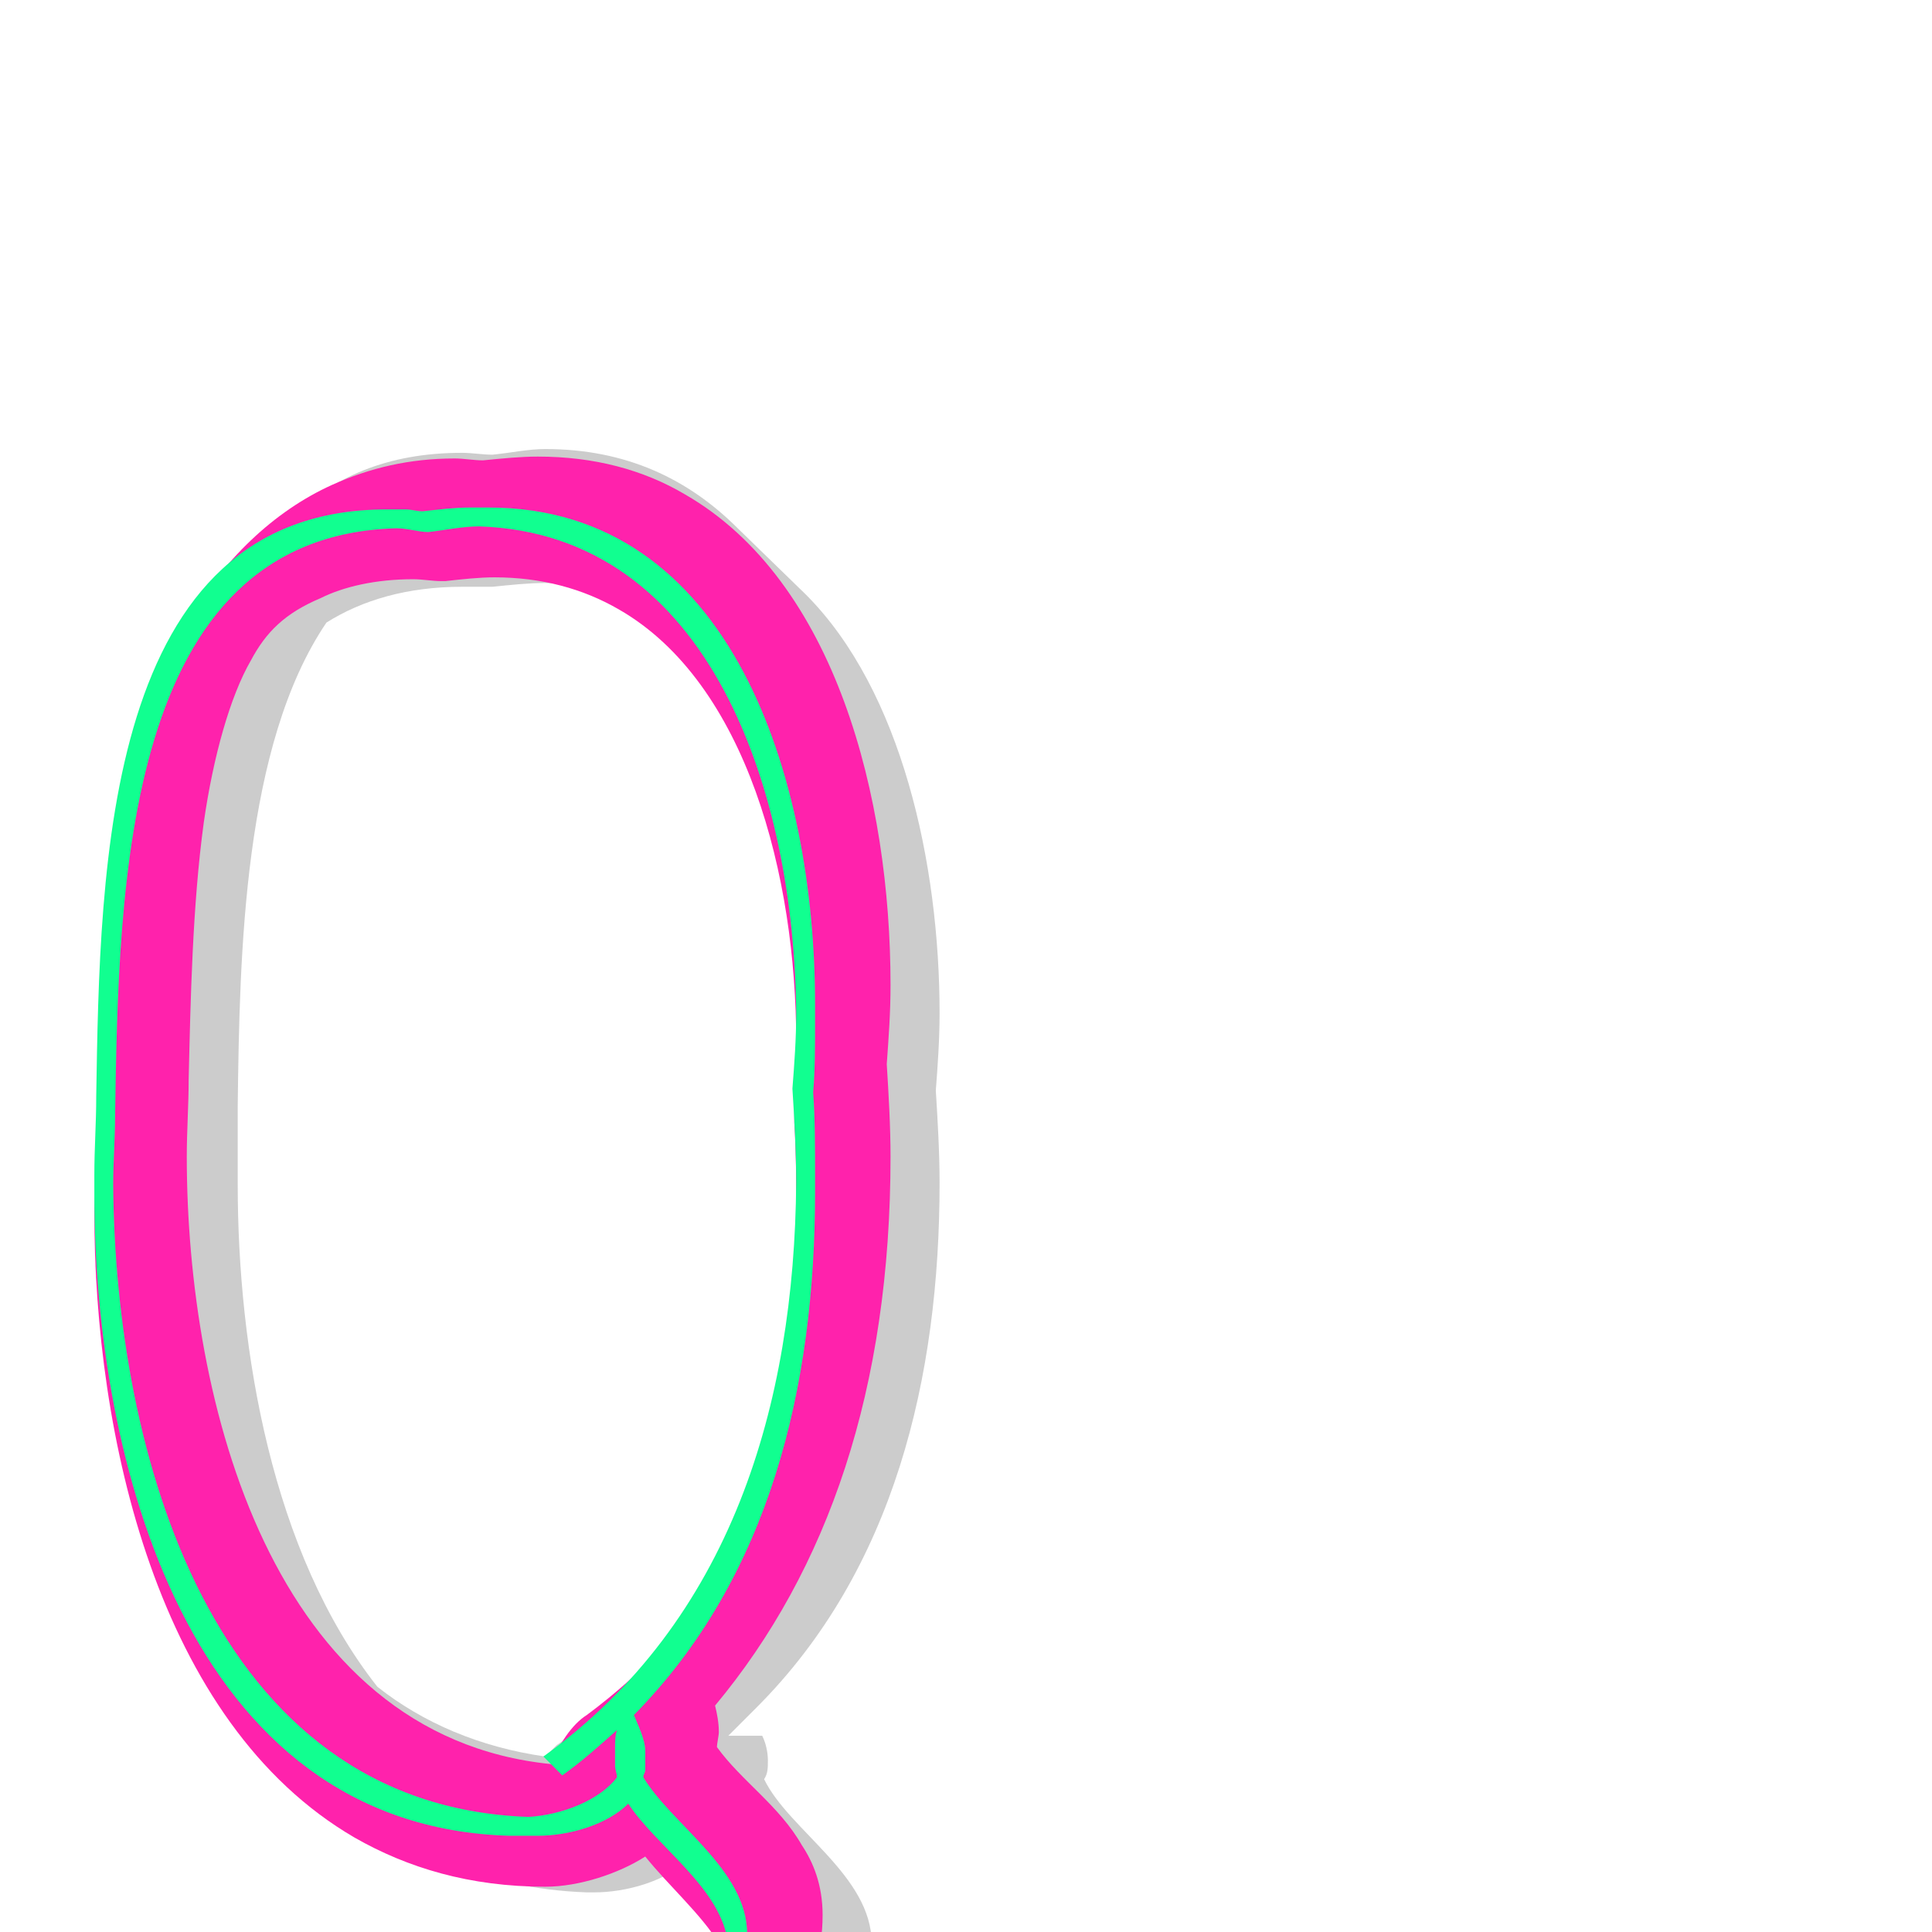 <svg xmlns="http://www.w3.org/2000/svg" viewBox="0 -1024 1024 1024">
	<path fill="#cccccc" d="M126 -396V-438C127 -519 129 -629 173 -694C192 -706 216 -713 245 -713H261C271 -714 280 -715 289 -715C322 -715 350 -705 373 -689C412 -636 427 -557 427 -487C427 -473 426 -459 425 -446C426 -430 427 -413 427 -397C427 -302 407 -209 347 -138C331 -124 312 -111 295 -99L289 -93C254 -98 224 -111 200 -130C144 -201 126 -309 126 -396ZM462 6C462 -30 418 -54 405 -81C407 -84 407 -87 407 -91C407 -95 406 -100 404 -104H386L401 -119C474 -192 498 -294 498 -397C498 -413 497 -430 496 -446C497 -459 498 -473 498 -487C498 -566 478 -658 427 -709L391 -744C365 -770 332 -786 289 -786C280 -786 271 -784 261 -783C256 -783 250 -784 245 -784C205 -784 176 -771 154 -749L119 -714C59 -654 57 -528 56 -438C56 -423 55 -411 55 -396C55 -300 78 -180 147 -111L182 -75C214 -43 256 -23 311 -21H315C332 -21 353 -27 364 -38L367 -41C380 -27 391 -12 391 6V8C391 27 383 41 373 53H307C287 53 271 68 271 88C271 108 287 123 307 123H379L414 88C419 79 427 72 434 64C448 48 462 32 462 8Z"/>
	<path fill="#ff22ac" d="M292 -89C296 -99 303 -110 311 -115C342 -138 363 -162 379 -190C407 -239 422 -306 422 -383C422 -398 422 -413 421 -429V-432V-435C422 -447 422 -459 422 -472C422 -559 396 -662 328 -701C309 -712 287 -718 262 -718C254 -718 245 -717 236 -716H234C229 -716 224 -717 219 -717C199 -717 182 -713 170 -707C151 -699 141 -689 133 -674C122 -655 113 -623 108 -588C102 -544 101 -494 100 -452C100 -438 99 -425 99 -411C99 -281 144 -104 292 -89ZM267 103C267 96 269 86 274 78C282 65 293 56 302 56H362C368 49 384 32 386 28C387 27 387 28 387 23V21C387 19 385 13 381 6C372 -9 354 -25 342 -40C328 -31 307 -24 289 -24C249 -24 216 -34 188 -50C83 -111 50 -264 50 -381C50 -389 51 -396 51 -404C52 -457 51 -510 60 -570C66 -611 76 -654 99 -694C118 -727 145 -753 176 -767C196 -776 217 -781 241 -781C246 -781 251 -780 256 -780C266 -781 276 -782 285 -782C315 -782 341 -775 363 -762C443 -716 472 -601 472 -502C472 -487 471 -474 470 -460C471 -444 472 -427 472 -411C472 -288 439 -192 379 -120C380 -116 381 -111 381 -106C381 -104 380 -100 380 -98C393 -80 413 -67 425 -46C431 -37 436 -25 436 -9C436 11 430 31 420 48C410 65 400 76 393 84C386 92 381 97 380 99C372 112 361 120 352 120H280C271 120 267 112 267 103Z"/>
	<path fill="#11ff90" d="M326 -88V-98C326 -101 326 -104 327 -107C318 -99 308 -90 298 -83L288 -93C388 -165 421 -280 422 -397C422 -414 421 -431 420 -447C421 -460 422 -473 422 -487C421 -603 377 -741 254 -745C245 -745 236 -743 227 -742C222 -742 216 -744 210 -744C65 -740 63 -554 61 -433C61 -420 60 -409 60 -396C61 -256 111 -67 280 -61C298 -62 318 -70 327 -82C327 -84 326 -86 326 -88ZM386 7C383 -23 348 -45 333 -68C322 -57 302 -51 285 -51H275H270C99 -56 50 -251 50 -391V-401C50 -416 51 -428 51 -443C53 -565 55 -754 205 -754H215C218 -754 221 -753 224 -753C233 -754 241 -755 249 -755H259C388 -755 432 -611 432 -492V-482C432 -469 432 -457 431 -445C432 -431 432 -416 432 -402V-392C432 -289 408 -188 336 -115C338 -110 342 -102 342 -96V-86C342 -84 341 -84 341 -82C356 -57 396 -33 396 1V11V13C396 37 382 53 368 69C361 77 353 84 348 93H266L276 83H338C353 59 384 41 386 7Z"/>
</svg>